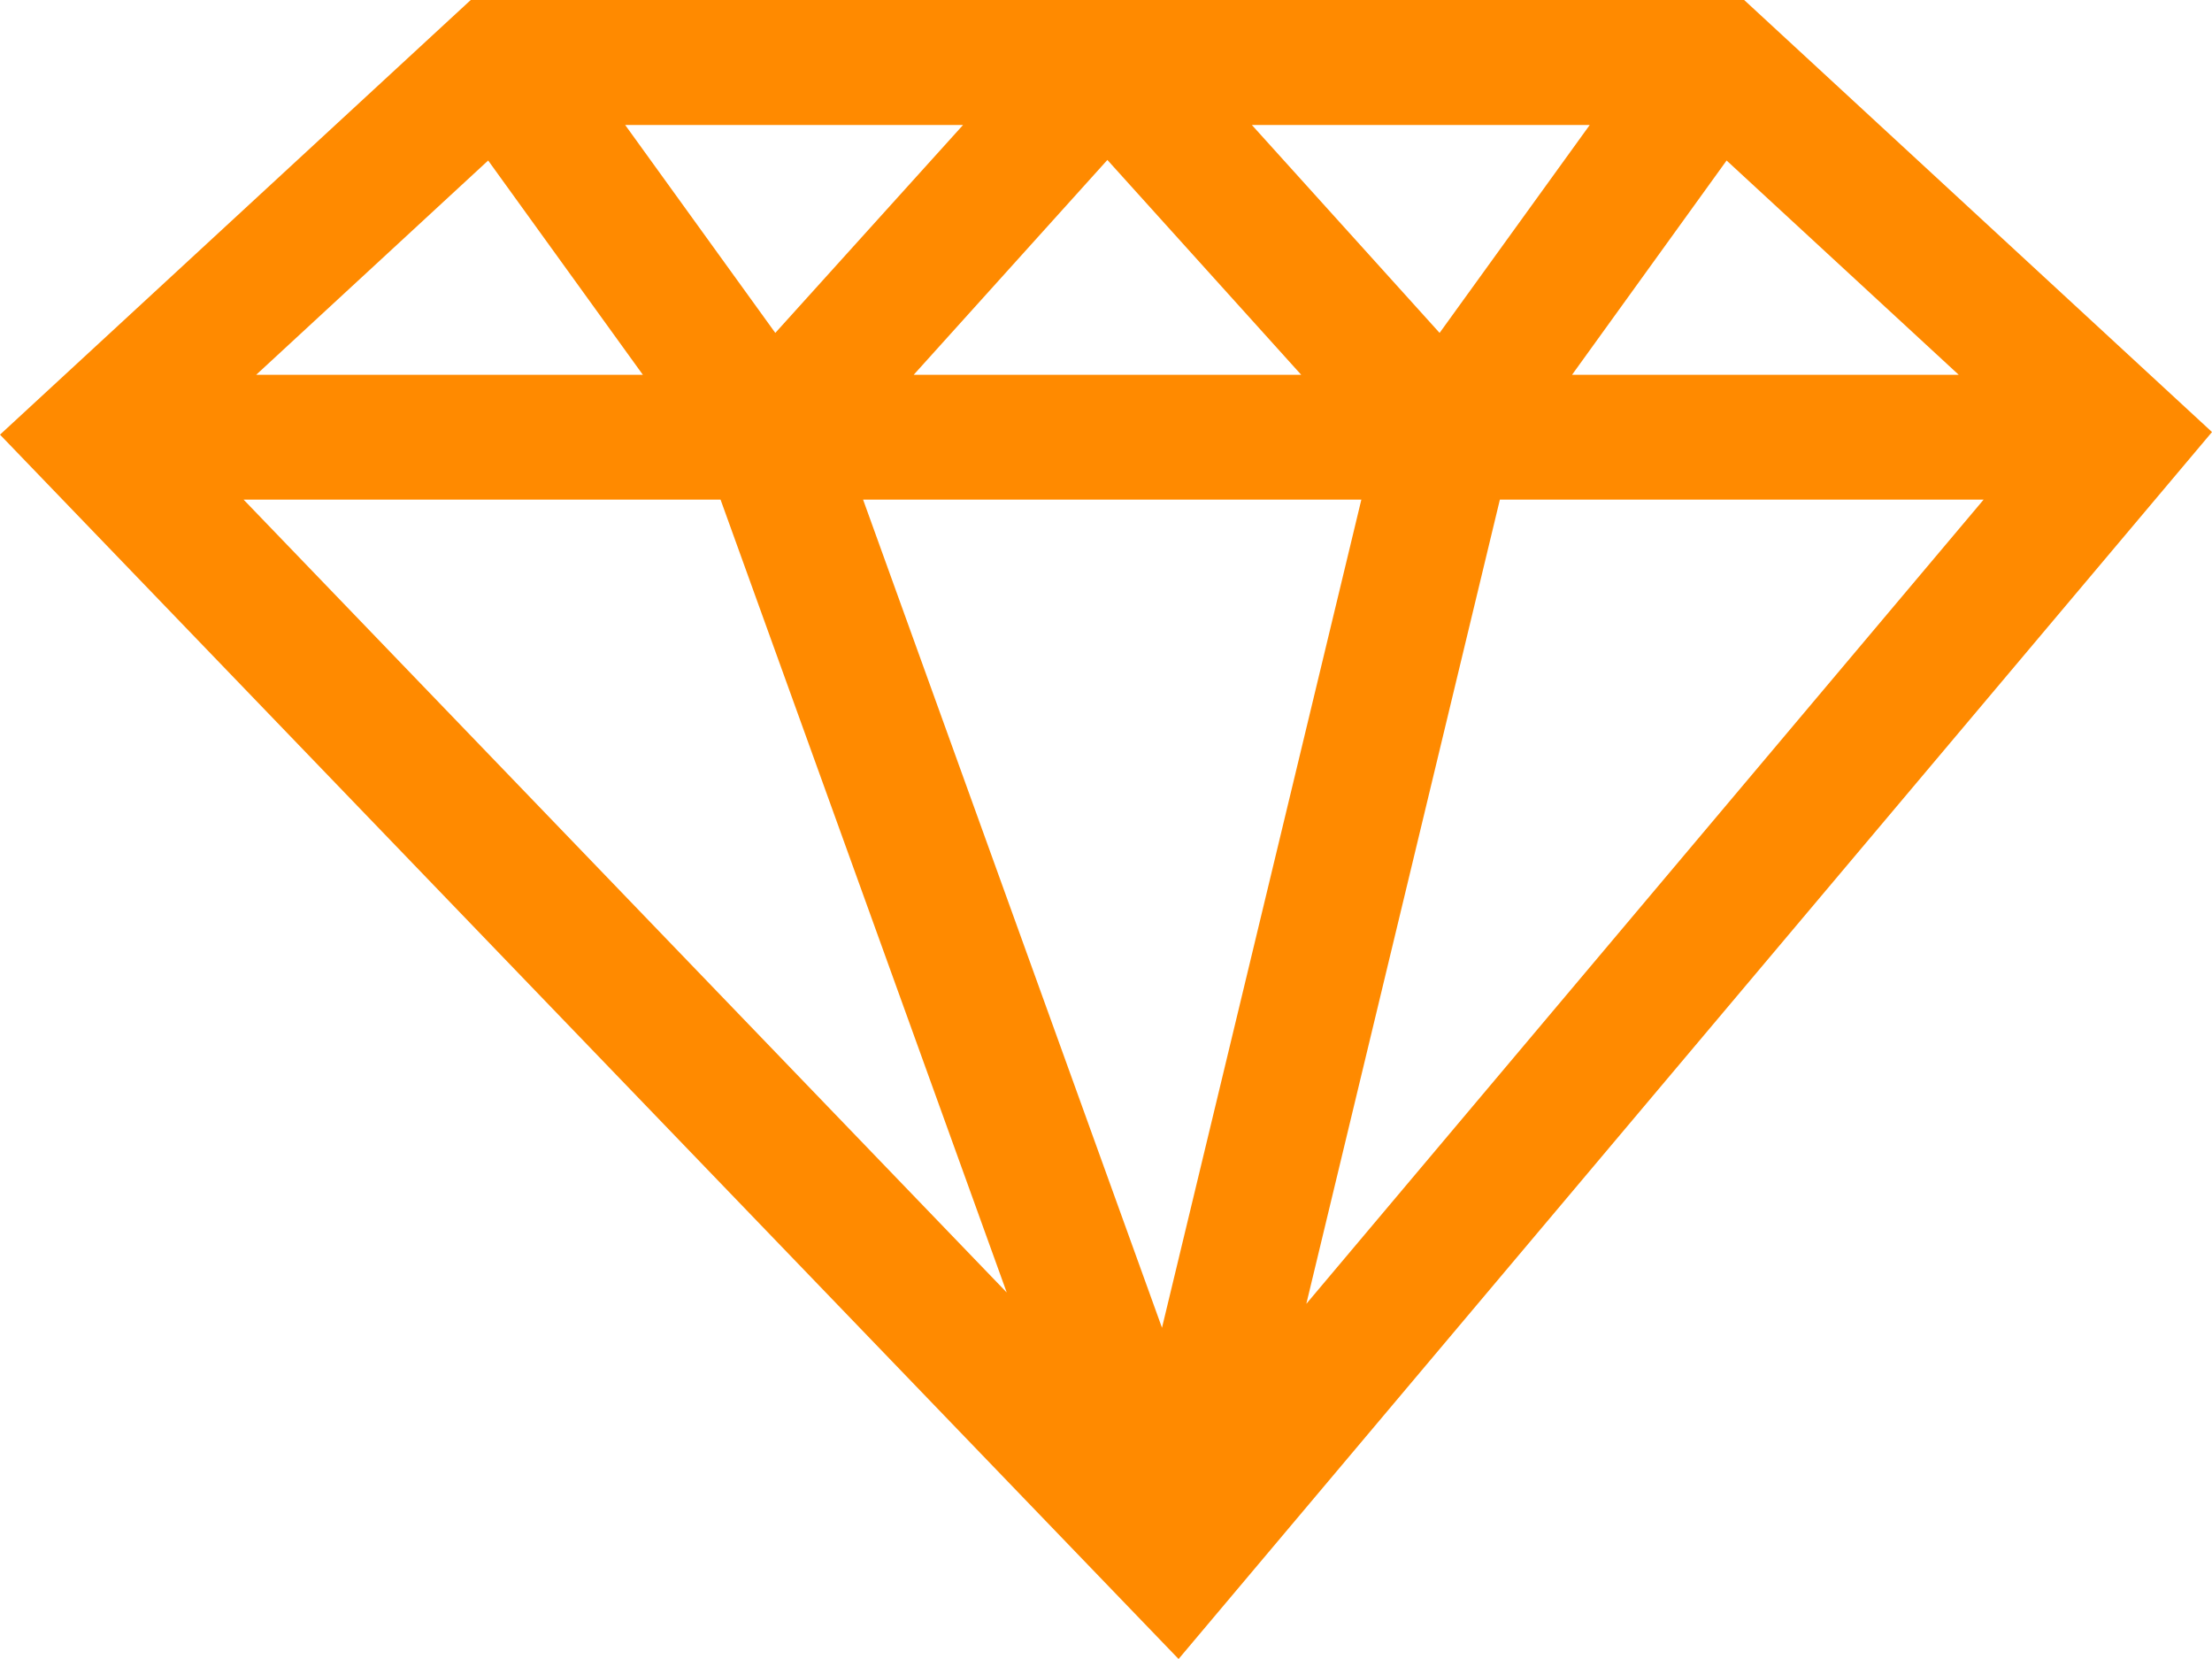 <svg width="16" height="12" viewBox="0 0 16 12" fill="none" xmlns="http://www.w3.org/2000/svg">
<path fill-rule="evenodd" clip-rule="evenodd" d="M3.405 0H12.616L16 3.125L8.525 12L0 3.144L3.405 0ZM3.531 1.161L1.853 2.711H4.65L3.531 1.161ZM5.212 3.614L7.282 9.349L1.762 3.614H5.212ZM9.449 9.431L14.348 3.614H10.849L9.449 9.431ZM9.847 3.614H6.243L8.405 9.604L9.847 3.614ZM11.371 2.711H14.168L12.489 1.161L11.371 2.711ZM11.499 0.904H9.055L10.413 2.408L11.499 0.904ZM9.412 2.711L8.01 1.157L6.609 2.711H9.412ZM5.608 2.408L6.966 0.904H4.522L5.608 2.408Z" fill="#ff8a00"/>
</svg>
